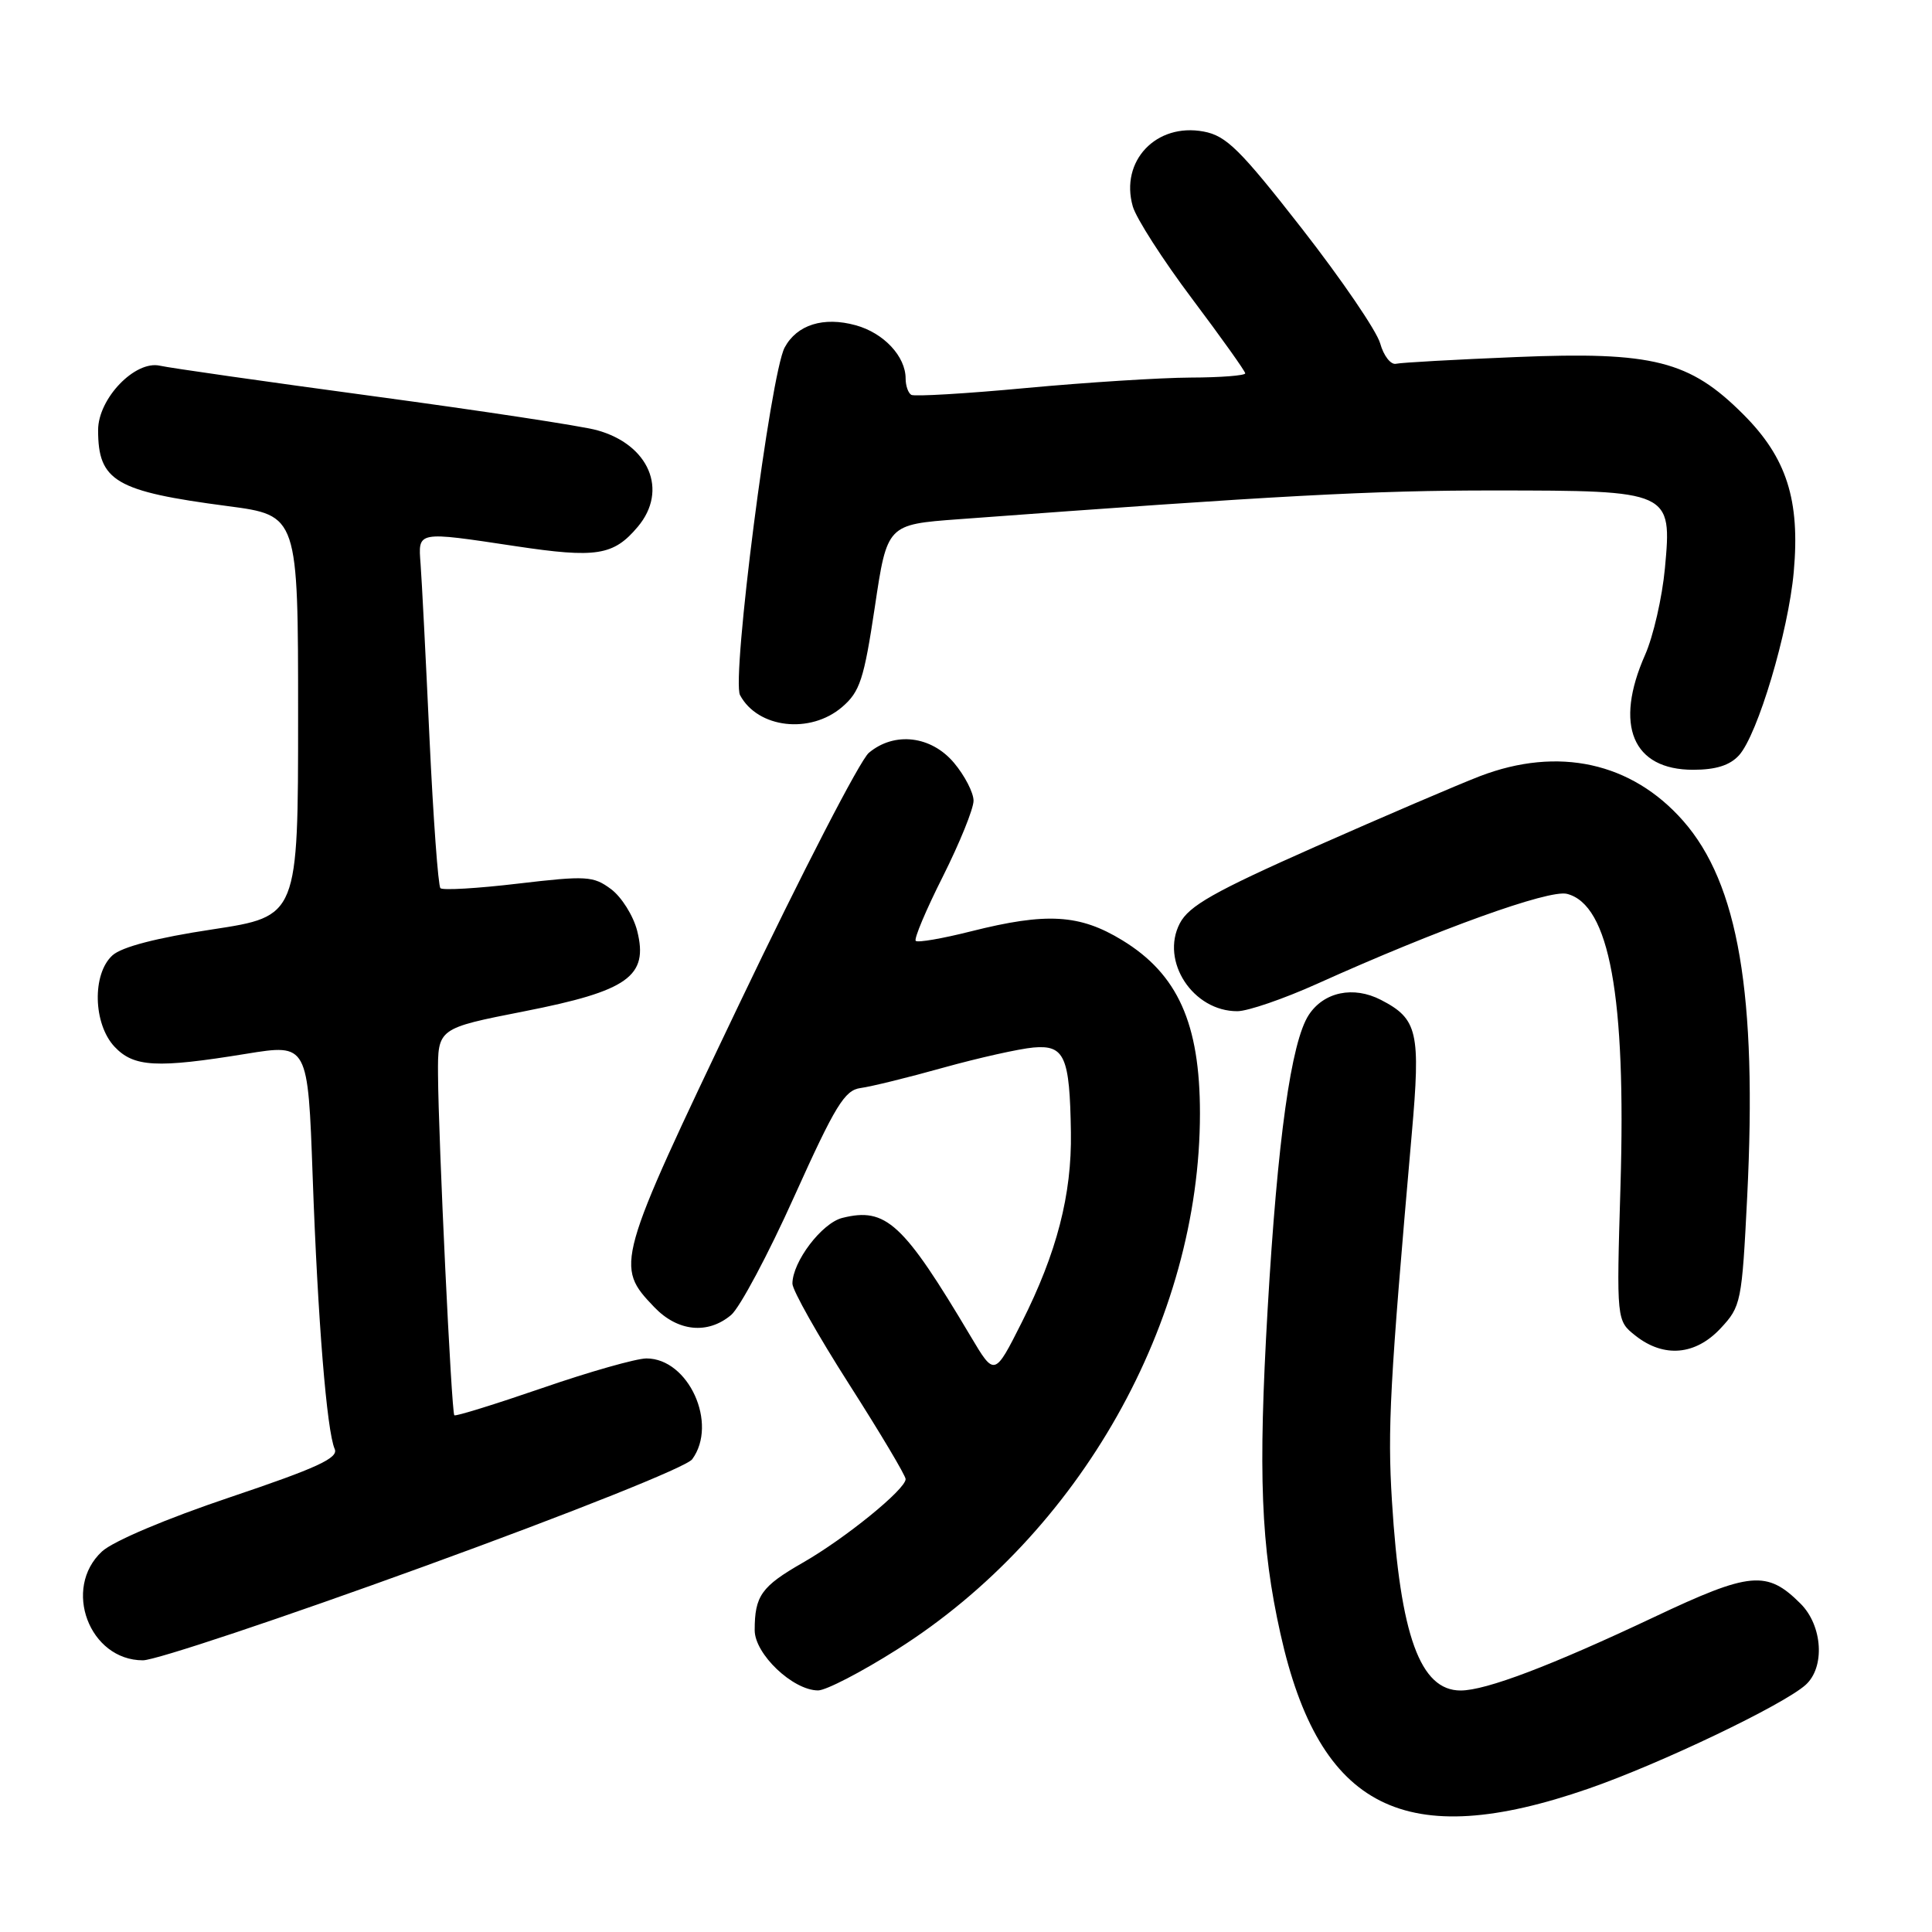 <?xml version="1.0" encoding="UTF-8" standalone="no"?>
<!DOCTYPE svg PUBLIC "-//W3C//DTD SVG 1.1//EN" "http://www.w3.org/Graphics/SVG/1.1/DTD/svg11.dtd" >
<svg xmlns="http://www.w3.org/2000/svg" xmlns:xlink="http://www.w3.org/1999/xlink" version="1.1" viewBox="0 0 256 256">
 <g >
 <path fill="currentColor"
d=" M 210.50 237.00 C 219.97 233.72 236.28 225.92 239.25 223.26 C 241.85 220.93 241.51 215.42 238.59 212.50 C 234.13 208.04 231.93 208.24 219.18 214.27 C 205.55 220.71 196.89 224.00 193.54 224.00 C 188.18 224.00 185.54 216.73 184.44 198.89 C 183.84 189.25 184.16 183.37 187.06 150.31 C 188.26 136.73 187.86 135.01 182.98 132.49 C 179.34 130.61 175.42 131.43 173.42 134.48 C 171.08 138.05 169.28 150.93 167.97 173.45 C 166.70 195.38 167.07 204.86 169.67 216.50 C 174.85 239.73 186.20 245.43 210.50 237.00 Z  M 118.89 218.55 C 143.09 203.24 159.00 175.06 159.00 147.52 C 159.00 135.62 156.06 129.07 148.71 124.59 C 143.06 121.14 138.69 120.88 128.65 123.41 C 124.89 124.36 121.60 124.93 121.34 124.67 C 121.08 124.42 122.70 120.57 124.94 116.13 C 127.17 111.68 129.00 107.17 129.00 106.10 C 129.00 105.03 127.83 102.77 126.41 101.08 C 123.39 97.49 118.52 96.91 115.13 99.75 C 113.97 100.71 106.25 115.67 97.97 133.00 C 81.58 167.31 81.46 167.74 86.70 173.21 C 89.80 176.44 93.77 176.85 96.87 174.25 C 98.02 173.29 101.80 166.20 105.26 158.50 C 110.68 146.48 111.92 144.45 114.03 144.17 C 115.39 143.99 120.33 142.78 125.00 141.47 C 129.68 140.17 135.05 138.97 136.94 138.80 C 141.07 138.44 141.75 139.98 141.90 150.04 C 142.03 158.28 140.03 166.01 135.40 175.20 C 131.78 182.39 131.78 182.39 128.64 177.11 C 119.68 162.04 117.40 159.93 111.61 161.38 C 108.90 162.06 105.01 167.18 105.00 170.09 C 105.00 170.96 108.38 176.95 112.50 183.40 C 116.62 189.85 120.00 195.52 120.00 195.99 C 120.00 197.34 112.00 203.85 106.35 207.08 C 100.89 210.21 100.00 211.46 100.00 216.01 C 100.00 219.17 105.05 223.97 108.39 223.99 C 109.43 224.00 114.16 221.55 118.89 218.55 Z  M 56.21 207.55 C 75.99 200.36 90.99 194.37 91.72 193.36 C 95.17 188.65 91.24 180.00 85.66 180.00 C 84.32 180.00 78.11 181.76 71.86 183.92 C 65.61 186.07 60.36 187.70 60.20 187.53 C 59.82 187.16 58.09 150.90 58.04 142.38 C 58.00 136.26 58.00 136.26 69.44 134.01 C 83.24 131.30 85.95 129.37 84.43 123.34 C 83.92 121.34 82.36 118.85 80.96 117.81 C 78.62 116.07 77.70 116.02 68.67 117.08 C 63.29 117.72 58.66 117.99 58.36 117.69 C 58.06 117.39 57.41 108.45 56.91 97.82 C 56.42 87.20 55.89 76.81 55.73 74.75 C 55.40 70.34 55.15 70.39 68.32 72.37 C 79.03 73.98 81.30 73.62 84.51 69.80 C 88.58 64.97 86.01 58.90 79.09 57.00 C 77.11 56.45 63.80 54.43 49.50 52.50 C 35.20 50.57 22.47 48.75 21.20 48.46 C 17.90 47.71 13.00 52.81 13.00 56.99 C 13.00 63.76 15.30 65.11 30.17 67.06 C 39.50 68.29 39.50 68.29 39.50 94.86 C 39.50 121.42 39.50 121.42 28.15 123.15 C 20.79 124.26 16.13 125.47 14.90 126.59 C 12.19 129.05 12.34 135.66 15.17 138.69 C 17.73 141.41 20.75 141.57 32.65 139.63 C 40.80 138.31 40.80 138.31 41.43 155.90 C 42.11 174.97 43.30 189.62 44.35 192.00 C 44.88 193.19 42.04 194.50 30.52 198.38 C 22.07 201.22 14.97 204.22 13.51 205.58 C 8.24 210.46 11.83 220.00 18.94 220.00 C 20.61 220.00 37.38 214.40 56.21 207.55 Z  M 227.99 176.01 C 230.70 173.11 230.81 172.55 231.51 158.62 C 232.85 131.77 230.35 117.09 223.02 108.76 C 216.20 101.01 206.48 98.87 196.09 102.85 C 193.12 104.00 183.29 108.21 174.25 112.21 C 160.85 118.15 157.54 120.03 156.33 122.35 C 153.72 127.37 158.09 134.02 163.97 133.99 C 165.36 133.98 170.10 132.35 174.50 130.37 C 190.59 123.12 205.24 117.84 207.63 118.44 C 213.26 119.86 215.48 132.01 214.72 157.25 C 214.19 175.00 214.19 175.00 216.73 177.00 C 220.48 179.95 224.66 179.58 227.99 176.01 Z  M 230.43 100.08 C 232.90 97.35 236.97 83.71 237.68 75.79 C 238.54 66.26 236.74 60.64 230.99 54.90 C 223.89 47.79 219.03 46.56 200.93 47.31 C 192.87 47.64 185.70 48.04 184.99 48.20 C 184.29 48.37 183.34 47.15 182.88 45.50 C 182.42 43.85 177.75 37.01 172.51 30.29 C 164.32 19.80 162.49 17.99 159.49 17.43 C 153.20 16.25 148.38 21.34 150.10 27.35 C 150.55 28.93 154.09 34.44 157.96 39.59 C 161.83 44.74 165.00 49.19 165.00 49.47 C 165.00 49.76 161.74 50.02 157.75 50.03 C 153.76 50.05 143.97 50.67 136.00 51.41 C 128.03 52.16 121.16 52.56 120.75 52.32 C 120.34 52.08 120.00 51.11 120.00 50.16 C 120.00 47.22 117.10 44.12 113.39 43.10 C 109.12 41.92 105.59 43.03 103.97 46.05 C 102.09 49.57 96.90 89.95 98.06 92.11 C 100.41 96.50 107.36 97.31 111.59 93.68 C 113.95 91.65 114.48 90.01 115.92 80.43 C 117.55 69.50 117.55 69.50 127.03 68.80 C 169.30 65.66 181.83 64.98 198.03 64.99 C 221.43 65.00 221.56 65.06 220.61 75.30 C 220.25 79.16 219.07 84.32 217.98 86.78 C 213.86 96.10 216.32 102.00 224.35 102.00 C 227.36 102.00 229.22 101.41 230.43 100.08 Z "/>
</g>
</svg>